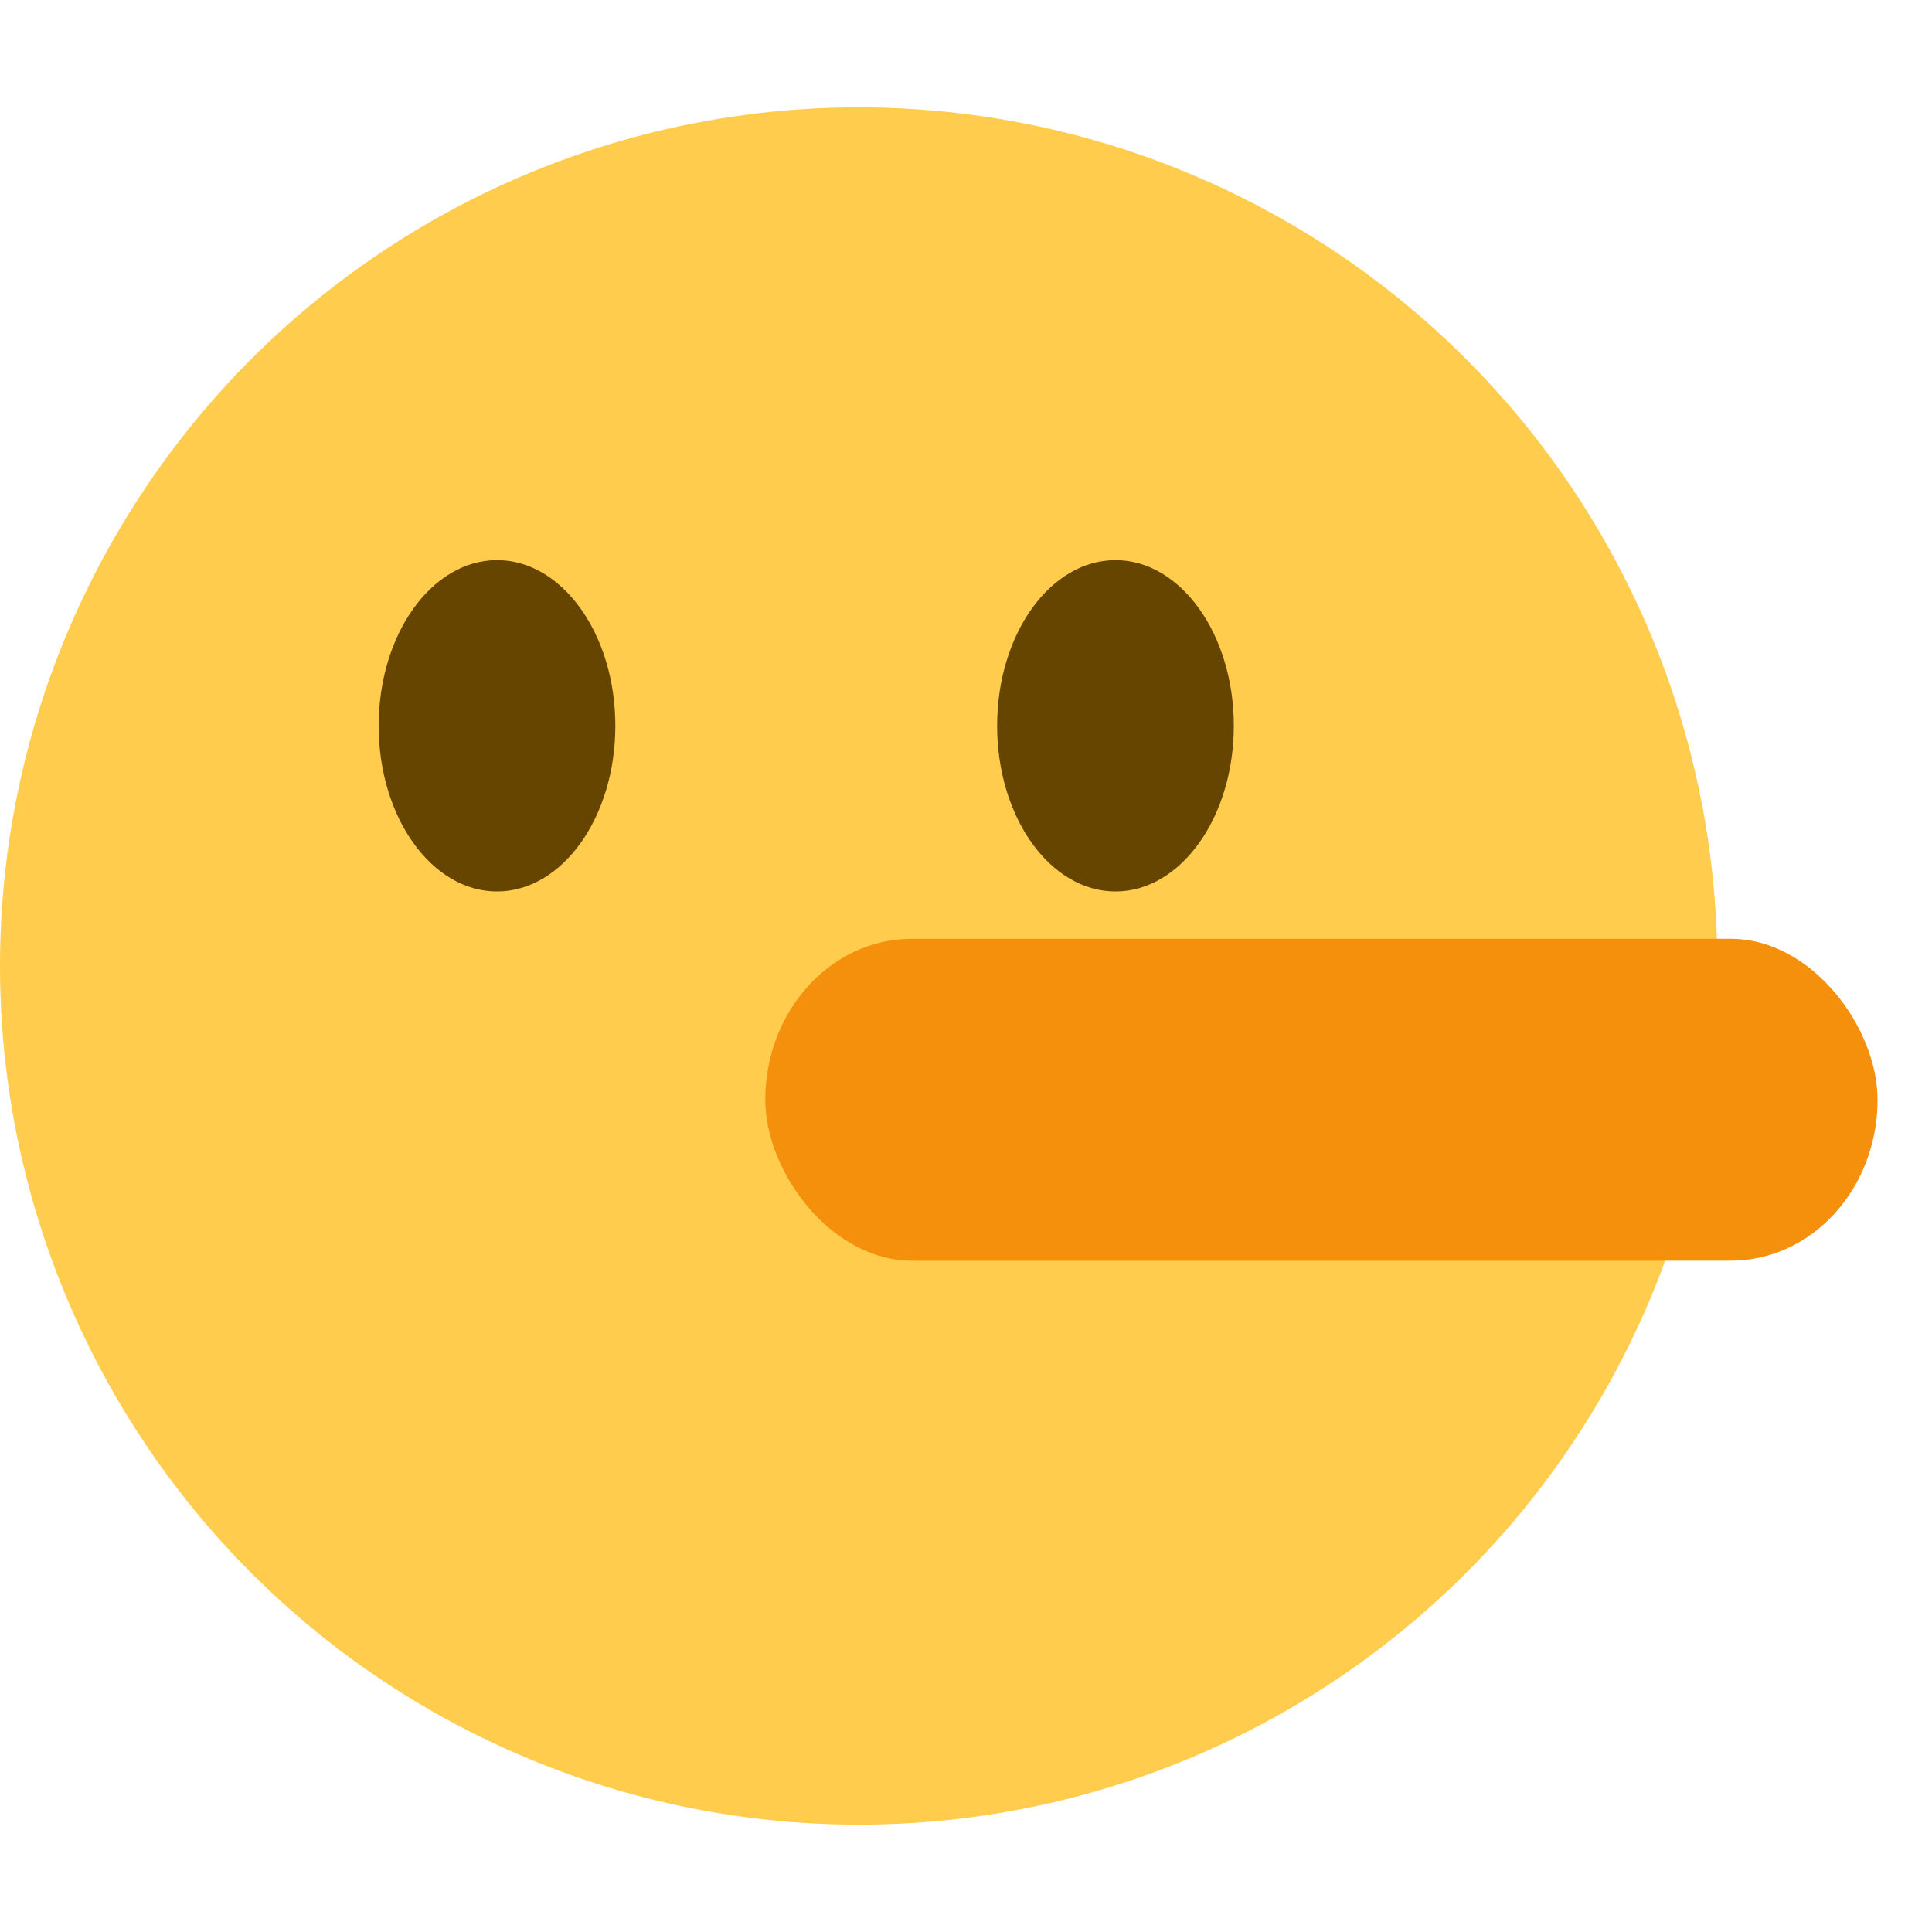 <svg viewBox="0 0 36 36" xmlns="http://www.w3.org/2000/svg">
	<!-- scaled ? but the positions don't line up. ugh -->
	<circle r="16" cx="16" cy="18" fill="#FFCC4D"/>
	
	<g transform="translate(0 2) scale(0.882) translate(0.067 0.066)">
		<use id="mouth" href="F.svg#mouth.confused" transform="translate(24.4 27.966)" color="#664500"/>
		
		<ellipse rx="2.5" ry="3.5" transform="translate(10.433 13)" fill="#664500"/>
		<ellipse rx="2.5" ry="3.5" transform="translate(23.499 13)" fill="#664500"/>
		
		<rect width="23.498" height="6.8" rx="3.098" ry="3.4" transform="translate(16.101 17.5)" fill="#F4900C" />
	</g>
</svg>

